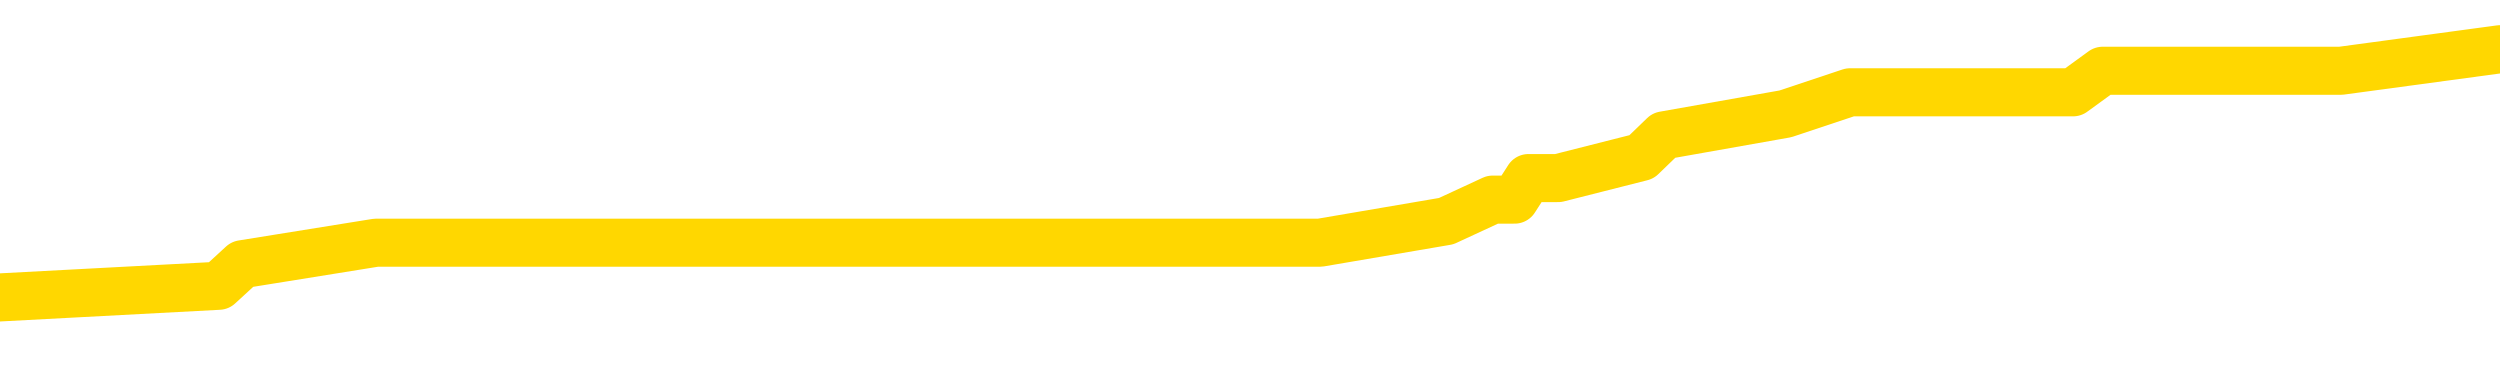 <svg xmlns="http://www.w3.org/2000/svg" version="1.1" viewBox="0 0 6500 1000">
	<path fill="none" stroke="gold" stroke-width="125" stroke-linecap="round" stroke-linejoin="round" d="M0 148423  L-928715 148423 L-928531 148367 L-928040 148256 L-927747 148200 L-927436 148088 L-927201 148032 L-927148 147920 L-927088 147808 L-926935 147752 L-926895 147641 L-926762 147585 L-926470 147529 L-925929 147529 L-925319 147473 L-925271 147473 L-924631 147417 L-924597 147417 L-924072 147417 L-923939 147361 L-923549 147249 L-923221 147138 L-923104 147026 L-922892 146914 L-922175 146914 L-921606 146858 L-921498 146858 L-921324 146802 L-921102 146690 L-920701 146634 L-920675 146523 L-919747 146411 L-919660 146299 L-919578 146187 L-919507 146076 L-919210 146020 L-919058 145908 L-917168 145964 L-917067 145964 L-916805 145964 L-916511 146020 L-916370 145908 L-916121 145908 L-916085 145852 L-915927 145796 L-915464 145684 L-915211 145628 L-914998 145517 L-914747 145461 L-914398 145405 L-913471 145293 L-913377 145181 L-912966 145125 L-911795 145013 L-910606 144958 L-910514 144846 L-910487 144734 L-910221 144622 L-909922 144510 L-909793 144399 L-909755 144287 L-908941 144287 L-908557 144343 L-907496 144399 L-907435 144399 L-907170 145517 L-906699 146579 L-906506 147641 L-906243 148703 L-905906 148647 L-905770 148591 L-905315 148535 L-904571 148479 L-904554 148423 L-904389 148311 L-904321 148311 L-903804 148256 L-902776 148256 L-902580 148200 L-902091 148144 L-901729 148088 L-901320 148088 L-900935 148144 L-899231 148144 L-899133 148144 L-899061 148144 L-899000 148144 L-898816 148088 L-898479 148088 L-897839 148032 L-897762 147976 L-897700 147976 L-897514 147920 L-897434 147920 L-897257 147864 L-897238 147808 L-897008 147808 L-896620 147752 L-895731 147752 L-895692 147697 L-895604 147641 L-895577 147529 L-894568 147473 L-894419 147361 L-894394 147305 L-894262 147249 L-894222 147193 L-892963 147138 L-892906 147138 L-892366 147082 L-892313 147082 L-892267 147082 L-891872 147026 L-891732 146970 L-891532 146914 L-891386 146914 L-891221 146914 L-890944 146970 L-890586 146970 L-890033 146914 L-889388 146858 L-889129 146746 L-888976 146690 L-888575 146634 L-888535 146579 L-888414 146523 L-888352 146579 L-888338 146579 L-888244 146579 L-887951 146523 L-887800 146299 L-887469 146187 L-887392 146076 L-887316 146020 L-887089 145852 L-887023 145740 L-886795 145628 L-886743 145517 L-886578 145461 L-885572 145405 L-885389 145349 L-884838 145293 L-884445 145181 L-884047 145125 L-883197 145013 L-883119 144958 L-882540 144902 L-882099 144902 L-881858 144846 L-881700 144846 L-881300 144734 L-881279 144734 L-880834 144678 L-880429 144622 L-880293 144510 L-880118 144399 L-879981 144287 L-879731 144175 L-878731 144119 L-878649 144063 L-878513 144007 L-878475 143951 L-877585 143896 L-877369 143840 L-876926 143784 L-876809 143728 L-876752 143672 L-876076 143672 L-875975 143616 L-875946 143616 L-874605 143560 L-874199 143504 L-874159 143448 L-873231 143392 L-873133 143337 L-873000 143281 L-872596 143225 L-872570 143169 L-872477 143113 L-872260 143057 L-871849 142945 L-870696 142833 L-870404 142722 L-870375 142610 L-869767 142554 L-869517 142442 L-869497 142386 L-868568 142330 L-868517 142219 L-868394 142163 L-868377 142051 L-868221 141995 L-868046 141883 L-867909 141827 L-867853 141771 L-867745 141716 L-867659 141660 L-867426 141604 L-867351 141548 L-867043 141492 L-866925 141436 L-866755 141380 L-866664 141324 L-866561 141324 L-866538 141268 L-866461 141268 L-866363 141157 L-865996 141101 L-865892 141045 L-865388 140989 L-864936 140933 L-864898 140877 L-864874 140821 L-864833 140765 L-864705 140709 L-864604 140653 L-864162 140598 L-863880 140542 L-863287 140486 L-863157 140430 L-862883 140318 L-862730 140262 L-862577 140206 L-862492 140095 L-862414 140039 L-862228 139983 L-862177 139983 L-862150 139927 L-862070 139871 L-862047 139815 L-861764 139703 L-861160 139591 L-860165 139536 L-859867 139480 L-859133 139424 L-858888 139368 L-858798 139312 L-858221 139256 L-857523 139200 L-856770 139144 L-856452 139088 L-856069 138977 L-855992 138921 L-855357 138865 L-855172 138809 L-855084 138809 L-854955 138809 L-854642 138753 L-854593 138697 L-854450 138641 L-854429 138585 L-853461 138529 L-852916 138474 L-852437 138474 L-852376 138474 L-852053 138474 L-852031 138418 L-851969 138418 L-851759 138362 L-851682 138306 L-851627 138250 L-851605 138194 L-851566 138138 L-851550 138082 L-850793 138026 L-850776 137970 L-849977 137915 L-849824 137859 L-848919 137803 L-848413 137747 L-848183 137635 L-848142 137635 L-848027 137579 L-847851 137523 L-847096 137579 L-846961 137523 L-846797 137467 L-846479 137411 L-846303 137300 L-845281 137188 L-845258 137076 L-845006 137020 L-844793 136908 L-844159 136852 L-843922 136741 L-843889 136629 L-843711 136517 L-843631 136405 L-843541 136349 L-843476 136238 L-843036 136126 L-843013 136070 L-842472 136014 L-842216 135958 L-841721 135902 L-840844 135846 L-840807 135790 L-840754 135735 L-840713 135679 L-840596 135623 L-840320 135567 L-840113 135455 L-839915 135343 L-839892 135231 L-839842 135120 L-839803 135064 L-839725 135008 L-839127 134896 L-839067 134840 L-838964 134784 L-838810 134728 L-838177 134673 L-837497 134617 L-837194 134505 L-836847 134449 L-836650 134393 L-836602 134281 L-836281 134225 L-835654 134169 L-835507 134114 L-835471 134058 L-835413 134002 L-835336 133890 L-835095 133890 L-835006 133834 L-834912 133778 L-834619 133722 L-834484 133666 L-834424 133610 L-834387 133499 L-834115 133499 L-833109 133443 L-832933 133387 L-832883 133387 L-832590 133331 L-832398 133219 L-832064 133163 L-831558 133107 L-830996 132996 L-830981 132884 L-830964 132828 L-830864 132716 L-830749 132604 L-830710 132493 L-830673 132437 L-830607 132437 L-830579 132381 L-830440 132437 L-830147 132437 L-830097 132437 L-829992 132437 L-829727 132381 L-829262 132325 L-829118 132325 L-829063 132213 L-829006 132157 L-828815 132101 L-828450 132045 L-828235 132045 L-828041 132045 L-827983 132045 L-827924 131934 L-827770 131878 L-827501 131822 L-827071 132101 L-827055 132101 L-826978 132045 L-826914 131989 L-826784 131598 L-826761 131542 L-826477 131486 L-826429 131430 L-826375 131375 L-825912 131319 L-825873 131319 L-825833 131263 L-825642 131207 L-825162 131151 L-824675 131095 L-824659 131039 L-824620 130983 L-824364 130927 L-824287 130816 L-824057 130760 L-824041 130648 L-823746 130536 L-823304 130480 L-822857 130424 L-822353 130368 L-822199 130313 L-821912 130257 L-821872 130145 L-821541 130089 L-821319 130033 L-820802 129921 L-820726 129865 L-820478 129754 L-820284 129642 L-820224 129586 L-819448 129530 L-819374 129530 L-819143 129474 L-819126 129474 L-819065 129418 L-818869 129362 L-818405 129362 L-818381 129306 L-818252 129306 L-816951 129306 L-816934 129306 L-816857 129250 L-816764 129250 L-816546 129250 L-816394 129195 L-816216 129250 L-816162 129306 L-815875 129362 L-815835 129362 L-815466 129362 L-815025 129362 L-814842 129362 L-814521 129306 L-814226 129306 L-813780 129195 L-813708 129139 L-813246 129027 L-812808 128971 L-812626 128915 L-811172 128803 L-811040 128747 L-810583 128636 L-810357 128580 L-809970 128468 L-809454 128356 L-808500 128244 L-807706 128133 L-807031 128077 L-806606 127965 L-806294 127909 L-806065 127741 L-805381 127574 L-805368 127406 L-805158 127182 L-805136 127126 L-804962 127015 L-804012 126959 L-803744 126847 L-802929 126791 L-802618 126679 L-802580 126623 L-802523 126512 L-801906 126456 L-801268 126344 L-799642 126288 L-798969 126232 L-798326 126232 L-798249 126232 L-798193 126232 L-798157 126232 L-798128 126176 L-798017 126064 L-797999 126008 L-797976 125953 L-797823 125897 L-797769 125785 L-797691 125729 L-797572 125673 L-797474 125617 L-797357 125561 L-797087 125449 L-796818 125394 L-796800 125282 L-796600 125226 L-796453 125114 L-796227 125058 L-796093 125002 L-795784 124946 L-795724 124891 L-795371 124779 L-795022 124723 L-794921 124667 L-794857 124555 L-794797 124499 L-794413 124387 L-794032 124332 L-793927 124276 L-793667 124220 L-793396 124108 L-793237 124052 L-793204 123996 L-793142 123940 L-793001 123884 L-792817 123828 L-792773 123773 L-792485 123773 L-792468 123717 L-792235 123717 L-792174 123661 L-792136 123661 L-791556 123605 L-791422 123549 L-791399 123325 L-791381 122934 L-791363 122487 L-791347 122040 L-791323 121593 L-791307 121257 L-791286 120866 L-791269 120475 L-791246 120251 L-791229 120027 L-791207 119860 L-791191 119748 L-791142 119580 L-791069 119413 L-791035 119133 L-791011 118910 L-790975 118686 L-790934 118462 L-790897 118351 L-790881 118127 L-790857 117959 L-790820 117847 L-790803 117680 L-790780 117568 L-790762 117456 L-790744 117344 L-790728 117233 L-790698 117065 L-790672 116897 L-790627 116841 L-790611 116730 L-790569 116674 L-790521 116562 L-790450 116450 L-790435 116338 L-790419 116226 L-790356 116171 L-790317 116115 L-790278 116059 L-790112 116003 L-790047 115947 L-790031 115891 L-789987 115779 L-789928 115723 L-789716 115667 L-789682 115612 L-789640 115556 L-789562 115500 L-789024 115444 L-788946 115388 L-788842 115276 L-788753 115220 L-788577 115164 L-788226 115108 L-788071 115053 L-787633 114997 L-787476 114941 L-787346 114885 L-786642 114773 L-786441 114717 L-785481 114605 L-784998 114550 L-784899 114550 L-784807 114494 L-784562 114438 L-784489 114382 L-784046 114270 L-783950 114214 L-783935 114158 L-783919 114102 L-783894 114046 L-783428 113991 L-783211 113935 L-783071 113879 L-782777 113823 L-782689 113767 L-782648 113711 L-782618 113655 L-782445 113599 L-782386 113543 L-782310 113487 L-782230 113432 L-782160 113432 L-781851 113376 L-781765 113320 L-781552 113264 L-781517 113208 L-780833 113152 L-780734 113096 L-780529 113040 L-780483 112984 L-780204 112929 L-780142 112873 L-780125 112761 L-780047 112705 L-779739 112593 L-779715 112537 L-779661 112425 L-779638 112370 L-779516 112314 L-779380 112202 L-779136 112146 L-779010 112146 L-778363 112090 L-778347 112090 L-778322 112090 L-778142 111978 L-778066 111922 L-777974 111866 L-777547 111811 L-777130 111755 L-776737 111643 L-776659 111587 L-776640 111531 L-776277 111475 L-776040 111419 L-775812 111363 L-775499 111307 L-775421 111252 L-775340 111140 L-775162 111028 L-775147 110972 L-774881 110860 L-774801 110804 L-774571 110749 L-774345 110693 L-774029 110693 L-773854 110637 L-773493 110637 L-773101 110581 L-773032 110469 L-772968 110413 L-772828 110301 L-772776 110245 L-772674 110134 L-772172 110078 L-771975 110022 L-771728 109966 L-771543 109910 L-771243 109854 L-771167 109798 L-771001 109686 L-770117 109631 L-770088 109519 L-769965 109407 L-769386 109351 L-769309 109295 L-768595 109295 L-768283 109295 L-768070 109295 L-768053 109295 L-767667 109295 L-767142 109183 L-766696 109128 L-766366 109072 L-766213 109016 L-765887 109016 L-765709 108960 L-765628 108960 L-765421 108848 L-765246 108792 L-764317 108736 L-763427 108680 L-763388 108624 L-763160 108624 L-762781 108569 L-761994 108513 L-761759 108457 L-761683 108401 L-761326 108345 L-760754 108233 L-760487 108177 L-760101 108121 L-759997 108121 L-759827 108121 L-759209 108121 L-758997 108121 L-758690 108121 L-758637 108065 L-758509 108010 L-758456 107954 L-758337 107898 L-758000 107786 L-757041 107730 L-756910 107618 L-756708 107562 L-756077 107506 L-755766 107451 L-755352 107395 L-755324 107339 L-755179 107283 L-754759 107227 L-753426 107227 L-753379 107171 L-753251 107059 L-753234 107003 L-752656 106892 L-752450 106836 L-752421 106780 L-752380 106724 L-752322 106668 L-752285 106612 L-752207 106556 L-752064 106500 L-751609 106444 L-751491 106389 L-751206 106333 L-750833 106277 L-750737 106221 L-750410 106165 L-750056 106109 L-749886 106053 L-749838 105997 L-749729 105941 L-749640 105885 L-749613 105830 L-749536 105718 L-749233 105662 L-749199 105550 L-749127 105494 L-748759 105438 L-748424 105382 L-748343 105382 L-748123 105326 L-747952 105271 L-747924 105215 L-747427 105159 L-746878 105047 L-745997 104991 L-745899 104879 L-745822 104823 L-745547 104768 L-745300 104656 L-745226 104600 L-745165 104488 L-745046 104432 L-745003 104376 L-744893 104320 L-744816 104209 L-744116 104153 L-743870 104097 L-743831 104041 L-743674 103985 L-743075 103985 L-742848 103985 L-742756 103985 L-742281 103985 L-741683 103873 L-741164 103817 L-741143 103761 L-740997 103705 L-740677 103705 L-740136 103705 L-739903 103705 L-739733 103705 L-739247 103650 L-739019 103594 L-738934 103538 L-738588 103482 L-738262 103482 L-737739 103426 L-737411 103370 L-736811 103314 L-736613 103202 L-736561 103147 L-736521 103091 L-736240 103035 L-735555 102923 L-735245 102867 L-735220 102755 L-735029 102699 L-734806 102643 L-734720 102588 L-734057 102476 L-734032 102420 L-733810 102308 L-733480 102252 L-733128 102140 L-732924 102084 L-732691 101973 L-732433 101917 L-732244 101805 L-732197 101749 L-731969 101693 L-731935 101637 L-731778 101581 L-731564 101525 L-731391 101470 L-731300 101414 L-731022 101358 L-730778 101302 L-730463 101246 L-730037 101246 L-730000 101246 L-729516 101246 L-729283 101246 L-729071 101190 L-728845 101134 L-728295 101134 L-728048 101078 L-727214 101078 L-727158 101022 L-727136 100967 L-726978 100911 L-726517 100855 L-726476 100799 L-726136 100687 L-726003 100631 L-725780 100575 L-725208 100519 L-724736 100463 L-724542 100408 L-724349 100352 L-724159 100296 L-724057 100240 L-723689 100184 L-723643 100128 L-723561 100072 L-722268 100016 L-722220 99960 L-721951 99960 L-721806 99960 L-721255 99960 L-721139 99904 L-721057 99849 L-720697 99793 L-720474 99737 L-720193 99681 L-719863 99569 L-719356 99513 L-719243 99457 L-719164 99401 L-719000 99346 L-718705 99346 L-718237 99346 L-718040 99401 L-717990 99401 L-717340 99346 L-717218 99290 L-716764 99290 L-716728 99234 L-716260 99178 L-716149 99122 L-716133 99066 L-715917 99066 L-715736 99010 L-715204 99010 L-714175 99010 L-713975 98954 L-713517 98898 L-712569 98787 L-712470 98731 L-712116 98619 L-712055 98563 L-712041 98507 L-712006 98451 L-711636 98395 L-711516 98339 L-711274 98283 L-711110 98228 L-710923 98172 L-710802 98116 L-709732 98004 L-708873 97948 L-708661 97836 L-708564 97780 L-708390 97669 L-708057 97613 L-707985 97557 L-707927 97501 L-707752 97501 L-707363 97445 L-707128 97389 L-707016 97333 L-706899 97277 L-705918 97221 L-705893 97166 L-705299 97054 L-705266 97054 L-705118 96998 L-704833 96942 L-703921 96942 L-702975 96942 L-702822 96886 L-702720 96886 L-702588 96830 L-702445 96774 L-702419 96718 L-702304 96662 L-702086 96607 L-701405 96551 L-701275 96495 L-700972 96439 L-700732 96327 L-700399 96271 L-699761 96215 L-699418 96103 L-699357 96048 L-699201 96048 L-698279 96048 L-697809 96048 L-697765 96048 L-697752 95992 L-697711 95936 L-697689 95880 L-697662 95824 L-697518 95768 L-697096 95712 L-696760 95712 L-696569 95656 L-696141 95656 L-695953 95600 L-695564 95489 L-695030 95433 L-694657 95377 L-694636 95377 L-694386 95321 L-694267 95265 L-694191 95209 L-694056 95153 L-694016 95097 L-693937 95041 L-693542 94986 L-693046 94930 L-692934 94818 L-692761 94762 L-692453 94706 L-692006 94650 L-691683 94594 L-691540 94482 L-691113 94371 L-690960 94259 L-690904 94147 L-690091 94091 L-690071 94035 L-689699 93979 L-689642 93979 L-688513 93923 L-688445 93923 L-687887 93868 L-687692 93812 L-687556 93756 L-687323 93700 L-686976 93644 L-686941 93532 L-686906 93476 L-686837 93365 L-686488 93309 L-686316 93253 L-685831 93197 L-685815 93141 L-685490 93085 L-685333 93029 L-684192 92917 L-684167 92861 L-683975 92750 L-683782 92694 L-683531 92638 L-683514 92582 L-682494 92526 L-682196 92470 L-682121 92414 L-681985 92302 L-681809 92247 L-681232 92135 L-681017 92079 L-680953 92023 L-680822 91967 L-680785 91855 L-680262 91799 L-680124 113823 L-680110 113823 L-680087 113823 L-680067 113823 L-679839 91743 L-679064 91743 L-679022 91743 L-678654 91743 L-678576 91688 L-678524 91632 L-677851 91576 L-677108 91520 L-676684 91520 L-676236 91464 L-675174 91408 L-674863 91296 L-674453 91296 L-674380 91240 L-673856 91240 L-673762 91240 L-673744 91240 L-673299 91185 L-673114 91073 L-672333 90961 L-671661 90905 L-671249 90737 L-671017 90626 L-670876 90570 L-670795 90458 L-670775 90402 L-670699 90402 L-670570 90346 L-670253 90402 L-670029 90402 L-669704 90346 L-669642 90346 L-669272 90346 L-669239 90346 L-669030 90346 L-668363 90346 L-668285 90346 L-668127 90234 L-668017 90234 L-667690 90178 L-667535 90122 L-667194 90122 L-667137 90011 L-666799 89899 L-666596 89843 L-666543 89731 L-665166 89675 L-665036 89619 L-664603 89564 L-664283 89508 L-663455 89396 L-663331 89340 L-662601 89228 L-662445 89116 L-662404 89060 L-662350 89005 L-662327 88949 L-662213 88893 L-661917 88837 L-661627 88781 L-661572 88725 L-661452 88669 L-661422 88613 L-661322 88557 L-660878 88557 L-660726 88501 L-659891 88501 L-659349 88446 L-659014 88446 L-658999 88390 L-658923 88334 L-658807 88278 L-658612 88222 L-658348 88166 L-657513 88110 L-657417 88054 L-656896 87998 L-656854 87942 L-656755 87887 L-655926 87887 L-655791 87831 L-655453 87831 L-654898 87775 L-654519 87719 L-654356 87663 L-654046 87607 L-653233 87551 L-652927 87495 L-652659 87495 L-652337 87495 L-652016 87551 L-651741 87551 L-650912 87439 L-650817 87384 L-650725 87216 L-650620 87048 L-650233 86880 L-649753 86769 L-649737 86713 L-649618 86657 L-649250 86545 L-649155 86489 L-648322 86377 L-648245 86321 L-647945 86266 L-647854 86210 L-647447 86098 L-647337 85986 L-646638 85930 L-646165 85874 L-646104 85818 L-645886 85707 L-645612 85651 L-645499 85595 L-644472 85539 L-644085 85483 L-644065 85427 L-643732 85371 L-643487 85315 L-643054 85259 L-642944 85204 L-642826 85148 L-642375 85036 L-641784 84980 L-641448 84924 L-639555 84868 L-639441 84756 L-639229 84700 L-637911 84645 L-637805 72068 L-637739 59659 L-637702 48200 L-637641 48200 L-637141 60665 L-636466 72962 L-636444 84309 L-636174 84197 L-635206 84197 L-634516 84141 L-634354 84086 L-633814 84030 L-633724 83974 L-632705 83918 L-631757 83806 L-631391 83862 L-631288 83918 L-630700 83918 L-630641 83918 L-630540 83862 L-630100 83750 L-629992 83694 L-629551 83638 L-628551 83471 L-628295 83303 L-628192 83135 L-628062 83024 L-627695 82912 L-627114 82800 L-627083 82744 L-626768 82688 L-624785 82632 L-624669 82576 L-624601 82576 L-624243 82520 L-622624 82465 L-622446 82465 L-622302 82465 L-621480 82520 L-621427 82576 L-621372 82576 L-620938 82576 L-619958 82632 L-619884 82632 L-618799 82576 L-618586 82576 L-617870 82465 L-617482 82409 L-617263 82297 L-616943 82185 L-616450 82073 L-616322 82017 L-616093 81906 L-615861 81794 L-615801 81738 L-615512 81682 L-615240 81570 L-614210 81514 L-612545 81458 L-612126 81403 L-611989 81347 L-611832 81347 L-611527 81291 L-611299 81179 L-611141 81123 L-610981 81011 L-610812 80899 L-610765 80844 L-610711 80788 L-610690 80788 L-610304 80732 L-610054 80732 L-609783 80732 L-609623 80732 L-609533 80732 L-607874 80732 L-607709 80788 L-607329 80732 L-606869 80732 L-606259 80620 L-605166 80564 L-604735 80508 L-604704 80452 L-604641 80396 L-604624 80340 L-602920 80285 L-602878 80229 L-602412 80173 L-602225 80117 L-602193 80005 L-601598 79949 L-601548 79893 L-601225 79837 L-601174 79782 L-600964 79726 L-600946 79670 L-600680 79558 L-600627 79502 L-600158 79446 L-599647 79334 L-599569 79334 L-599275 79278 L-599258 79223 L-599220 79167 L-599149 79111 L-598991 79055 L-598045 79055 L-597989 79055 L-597468 79055 L-597276 78999 L-597175 78999 L-596949 78943 L-596439 78943 L-596051 80452 L-595981 80452 L-595633 80396 L-595276 80340 L-594147 78719 L-594096 78608 L-593870 78552 L-593836 78496 L-593711 78384 L-593612 78384 L-593347 78384 L-592607 78440 L-592029 78440 L-591735 78440 L-591029 78440 L-590850 78384 L-590827 78384 L-590191 78328 L-589880 78272 L-589483 78272 L-589454 78216 L-589433 78160 L-589279 78105 L-588594 78105 L-588578 78105 L-588238 78105 L-587965 78049 L-587928 77993 L-587872 77881 L-587850 77825 L-587778 77769 L-587446 77713 L-587340 77657 L-587311 77546 L-587113 77490 L-586960 77434 L-586092 77378 L-585529 77266 L-585514 77266 L-585412 77210 L-585310 77266 L-585164 77266 L-585085 77266 L-585047 77210 L-584992 77154 L-584919 77098 L-584774 77043 L-584292 77043 L-583888 76987 L-583021 77043 L-583001 77043 L-582744 77043 L-582667 77043 L-582638 76987 L-582627 76875 L-582610 76819 L-582317 76763 L-582278 76707 L-582206 76651 L-582132 76595 L-581927 76539 L-581767 76372 L-581466 76204 L-581389 75980 L-581371 75813 L-581155 75701 L-580924 75701 L-580814 75757 L-580444 75813 L-580286 75813 L-580054 75813 L-579886 75813 L-579741 75757 L-579609 75701 L-578333 75589 L-577930 75477 L-577869 75422 L-577752 75310 L-577327 75254 L-577311 75142 L-577250 75086 L-576976 74974 L-576864 74918 L-576581 74807 L-576304 74751 L-575879 74639 L-575857 74583 L-575779 74527 L-575653 74471 L-575067 74415 L-574675 74359 L-574340 74304 L-573750 74248 L-573648 74248 L-573478 74192 L-573342 74192 L-572514 74136 L-571329 74080 L-571293 74024 L-571237 74024 L-571017 73968 L-570811 73968 L-570657 73968 L-570400 73912 L-570324 73856 L-569781 73801 L-569745 73745 L-569496 73689 L-569108 73633 L-568283 73577 L-567924 73521 L-567614 73521 L-567356 73465 L-567132 73409 L-566726 73353 L-566610 73297 L-566426 73242 L-566373 73242 L-566185 73186 L-566014 73130 L-565985 73074 L-565705 73018 L-565394 72962 L-565256 72906 L-564946 72850 L-564752 72850 L-564737 72794 L-564018 72794 L-563884 72683 L-563586 72627 L-563496 72571 L-562895 72571 L-562857 72515 L-562779 72459 L-562158 72403 L-562007 72291 L-561966 72235 L-561655 72179 L-561464 72124 L-561271 72012 L-561215 71900 L-560906 71844 L-560854 71788 L-560800 71844 L-560774 71844 L-560649 71844 L-559838 71788 L-559762 71732 L-559221 71676 L-558953 71621 L-558293 71565 L-557385 71509 L-557144 71453 L-556612 71397 L-556395 71341 L-555287 71397 L-555237 71397 L-554461 71397 L-553914 71341 L-553803 71285 L-553650 71173 L-553594 71117 L-553429 71062 L-553052 71006 L-552604 70950 L-552550 70894 L-552395 70838 L-551715 70782 L-551495 70726 L-550977 70670 L-550128 70558 L-550112 70503 L-548321 70447 L-547767 70391 L-547650 70335 L-546644 70279 L-546607 70223 L-546375 70223 L-546282 70223 L-546242 70223 L-545910 70167 L-545558 70111 L-545293 70000 L-545006 69944 L-544696 69832 L-544441 69720 L-544348 69664 L-543858 69608 L-543650 69552 L-543085 69496 L-542970 69552 L-542619 69496 L-542568 69496 L-542527 69496 L-541924 69385 L-541190 69273 L-540609 69161 L-540374 69049 L-539833 68882 L-539681 68770 L-539179 68714 L-538970 68602 L-538946 68602 L-538888 68546 L-537925 68546 L-537747 68490 L-537306 68434 L-537281 68323 L-537126 68267 L-537044 68267 L-536894 68323 L-536247 68323 L-536198 68267 L-535078 68211 L-534094 68155 L-534032 68099 L-533311 68043 L-532447 67987 L-532068 67931 L-531849 67931 L-531089 67875 L-531037 67820 L-530728 67708 L-529877 67708 L-529684 67652 L-529507 67596 L-529283 67596 L-529156 67540 L-528964 67540 L-528731 67484 L-528562 67540 L-528275 67484 L-527996 67484 L-527913 67428 L-527742 67372 L-527726 67261 L-527572 67205 L-527533 67149 L-526757 67093 L-526681 67093 L-526448 66981 L-526021 66925 L-525676 66869 L-525093 66813 L-524824 66813 L-524565 66813 L-524436 66702 L-524419 66646 L-524306 66590 L-524282 66534 L-524048 66478 L-524012 66422 L-522696 66422 L-522640 66366 L-521961 66254 L-521389 66254 L-521263 66254 L-521110 66254 L-521033 66254 L-520721 66143 L-520448 66087 L-520359 65975 L-520257 65975 L-519329 65919 L-519253 65919 L-518889 65919 L-518864 65863 L-518828 65807 L-518052 65695 L-517961 65640 L-517821 65584 L-517419 65528 L-517157 65528 L-516914 65584 L-516700 65528 L-516619 65528 L-516543 65528 L-516466 65528 L-516280 65584 L-516213 65584 L-515963 65584 L-515908 65528 L-515771 65472 L-515691 65360 L-515578 65304 L-515355 65248 L-515190 65192 L-515149 65136 L-514980 65081 L-514609 65025 L-514594 64969 L-514478 64913 L-513757 64857 L-513721 64801 L-513588 64801 L-513241 64745 L-512829 64745 L-512793 64745 L-512715 64689 L-512676 64633 L-512312 64577 L-512108 64522 L-512093 64466 L-511747 64410 L-511399 64410 L-511073 64410 L-510971 64354 L-510818 64354 L-510624 64298 L-510392 64298 L-510300 64298 L-510144 64298 L-510067 64298 L-510026 64242 L-509913 64186 L-509889 64130 L-509639 64130 L-509500 64019 L-508922 63851 L-508094 63739 L-507606 63627 L-507485 63571 L-507446 63515 L-507434 63460 L-507281 63348 L-507180 63236 L-506947 63180 L-506557 63068 L-506253 63012 L-506237 62956 L-506066 62901 L-505828 62789 L-505232 62789 L-504628 62733 L-504588 62733 L-504548 62733 L-504395 62677 L-504341 62621 L-504279 62565 L-504211 62509 L-504156 62397 L-504131 62342 L-504084 62286 L-503990 62174 L-503852 62118 L-503699 62062 L-503567 62006 L-503526 62006 L-503490 61950 L-503428 61894 L-503155 61783 L-502841 61727 L-502800 61615 L-502715 61559 L-502537 61503 L-502300 61447 L-501942 61391 L-501913 61335 L-501343 61280 L-501220 61224 L-500984 61168 L-500962 61168 L-500680 61112 L-500395 61112 L-500139 61112 L-499568 61056 L-499271 61000 L-499195 60944 L-498496 60888 L-498418 60832 L-498383 60776 L-498357 60721 L-498305 60609 L-498111 60553 L-497971 60441 L-497935 60385 L-497895 60329 L-497300 60273 L-497067 60217 L-496784 60609 L-496729 60944 L-496655 61335 L-496577 61671 L-496341 61559 L-496097 61503 L-495962 61447 L-495855 61391 L-495776 61335 L-495388 61224 L-495261 61168 L-495109 61112 L-495071 61056 L-494925 61000 L-494704 60944 L-494530 60888 L-494461 60832 L-493639 60721 L-493623 60721 L-493329 60665 L-492541 60609 L-492231 60609 L-492085 60553 L-491857 60497 L-491656 60385 L-490719 60329 L-490682 60273 L-490660 60217 L-490619 60106 L-490350 60050 L-489754 59994 L-489690 59938 L-489654 59882 L-489638 59826 L-488942 59826 L-488741 59826 L-488709 59826 L-488376 59826 L-488268 59770 L-487643 59659 L-487139 59603 L-487102 59491 L-486660 59491 L-486564 59435 L-486405 59435 L-486091 59435 L-486079 59435 L-485639 59491 L-485157 59547 L-485028 59547 L-484708 59547 L-484640 59491 L-484335 59491 L-484160 59435 L-483966 59379 L-483723 59267 L-483526 59155 L-483500 59044 L-482922 58988 L-482852 58932 L-482442 58876 L-482388 58820 L-482342 58764 L-481978 58708 L-481831 58652 L-481626 58596 L-481530 58596 L-481375 58541 L-481313 58485 L-481166 58373 L-481065 58317 L-480508 58317 L-480486 58429 L-480314 58485 L-479772 58541 L-479711 58541 L-479657 58429 L-479629 58317 L-479557 58261 L-479541 58149 L-479477 58093 L-479441 57982 L-479286 57926 L-478961 57870 L-478395 57814 L-478380 57758 L-478318 57646 L-478217 57534 L-478170 57534 L-477928 57479 L-477505 57479 L-477351 57479 L-475609 57367 L-475067 57311 L-474124 57255 L-473715 57199 L-473174 57087 L-472977 57031 L-472809 56975 L-472513 56920 L-472398 56864 L-472383 56864 L-472228 56808 L-472088 56752 L-472012 56640 L-471880 56640 L-471532 56640 L-471161 56696 L-470563 56696 L-470388 56696 L-470231 56640 L-469962 56584 L-469811 56584 L-469520 56752 L-469496 56864 L-469413 56975 L-469186 57087 L-468486 57031 L-468359 56975 L-467928 56920 L-467834 56864 L-466629 56864 L-466580 56808 L-466287 56808 L-465883 56752 L-465607 56640 L-465588 56584 L-465470 56528 L-465394 56472 L-465212 56416 L-464732 56361 L-464281 56249 L-463871 56193 L-463841 56137 L-463422 56081 L-463308 56081 L-463190 56081 L-463175 56081 L-462980 56025 L-462959 55913 L-462727 55858 L-462283 55802 L-461964 55690 L-461499 55690 L-461334 55634 L-461179 55578 L-461023 55578 L-460570 55578 L-460251 55578 L-460196 55634 L-459825 55634 L-459787 55690 L-459461 55690 L-459344 55634 L-459245 55578 L-458919 55466 L-458532 55410 L-458271 55354 L-457913 55243 L-457656 55187 L-455486 55131 L-455437 55075 L-455414 55019 L-455003 55019 L-454941 55019 L-454871 55075 L-454640 55075 L-454330 55019 L-454026 54907 L-453982 54851 L-453674 54795 L-453541 54740 L-453324 54684 L-452612 54628 L-452457 54628 L-452319 54572 L-452170 54572 L-452149 54572 L-451955 54516 L-451929 54460 L-451838 54404 L-451816 54348 L-451800 54292 L-451700 54237 L-450771 54181 L-450313 54181 L-449221 54069 L-448799 54069 L-448395 54013 L-448356 53957 L-448103 53901 L-447328 53789 L-447312 53733 L-447288 53678 L-447094 53622 L-446358 53566 L-446089 53510 L-446048 53454 L-445649 53342 L-445625 53286 L-444835 53230 L-444155 53174 L-442784 53119 L-442514 53063 L-442466 53007 L-441928 52895 L-441895 52839 L-441793 52727 L-441470 52671 L-441390 52615 L-441121 52615 L-440209 52560 L-440070 52560 L-439821 52448 L-439276 52448 L-438854 52392 L-438660 52336 L-438645 52336 L-438507 52224 L-438413 52168 L-438286 52112 L-438026 52057 L-438001 51945 L-437910 51889 L-437600 51833 L-437539 51777 L-437422 51777 L-437073 51777 L-436262 51777 L-436031 51665 L-435202 51665 L-434970 51553 L-434753 51498 L-434235 51498 L-433596 51442 L-433180 51386 L-432858 51330 L-432377 51274 L-431952 51274 L-431890 51218 L-431542 51218 L-431501 51162 L-431487 51106 L-431388 50994 L-431343 50994 L-430857 50939 L-430056 50939 L-429721 50939 L-428640 50883 L-428160 50827 L-428137 50771 L-427997 50715 L-427442 50659 L-426745 50603 L-426436 50547 L-426214 50491 L-426109 50435 L-426007 50324 L-425336 50268 L-425242 50212 L-425220 50212 L-425142 50156 L-424964 50156 L-424792 50156 L-424611 50100 L-424598 50044 L-424522 49988 L-424358 49932 L-423843 49877 L-423827 49821 L-423686 49821 L-423324 49765 L-423300 49765 L-423169 49709 L-423144 49653 L-422782 49597 L-422257 49485 L-422163 49429 L-421947 49318 L-421854 49262 L-421829 49206 L-421365 49150 L-421288 49150 L-420886 49094 L-420435 49094 L-419184 49038 L-419145 48982 L-418713 48926 L-418681 48870 L-417962 48814 L-417785 48759 L-417650 48703 L-417343 48647 L-417288 48591 L-417263 48479 L-417247 48367 L-417072 48311 L-416883 48256 L-416375 48256 L-416001 47808 L-415663 47305 L-415624 46858 L-414906 46467 L-414812 46411 L-414773 46355 L-414232 46355 L-414209 46299 L-413806 46243 L-413380 46187 L-413109 46187 L-412930 46131 L-412684 46020 L-412660 45964 L-412604 45852 L-411987 45796 L-411484 45740 L-411097 45740 L-410478 45796 L-410262 45796 L-410107 45852 L-408815 45740 L-408716 45684 L-408273 45572 L-407942 45517 L-407641 45405 L-407399 45349 L-406664 45237 L-406085 45181 L-405255 45125 L-405155 45069 L-404597 45013 L-404459 44958 L-402818 44902 L-402757 44902 L-402663 44902 L-401696 44902 L-401519 44846 L-401231 44846 L-401014 44846 L-400936 44790 L-400664 44790 L-400549 44734 L-400396 44678 L-400085 44622 L-400007 44566 L-399916 44566 L-399839 44510 L-399723 44510 L-399543 44455 L-399451 44399 L-399413 44343 L-398910 44343 L-398692 44287 L-398562 44287 L-398407 44231 L-398352 44175 L-398228 44175 L-397843 44119 L-397335 44063 L-397262 44007 L-396782 43951 L-396705 43896 L-396605 43896 L-396371 43840 L-395906 43840 L-395676 43840 L-395660 43840 L-395428 43840 L-395273 43840 L-395212 43840 L-395019 43784 L-394748 43672 L-393996 43616 L-393043 43616 L-393007 43560 L-392782 43560 L-392342 43560 L-392062 43448 L-391713 43392 L-390644 43337 L-389716 43337 L-389586 43337 L-389539 43337 L-389470 43281 L-389315 43281 L-389237 43169 L-389064 43057 L-388629 42945 L-388425 42889 L-388365 42778 L-387782 42722 L-387628 42610 L-387513 42554 L-387472 42498 L-387302 42442 L-387166 42386 L-386955 42275 L-386877 42219 L-386854 42163 L-386645 42051 L-386235 41995 L-386211 41939 L-385988 41883 L-385842 41827 L-385807 41771 L-385794 41716 L-385772 41660 L-385538 41604 L-385353 41548 L-385135 41492 L-385110 41436 L-384421 41380 L-384317 41324 L-384282 41268 L-384261 41212 L-384067 41157 L-384014 41101 L-383897 40989 L-383816 40989 L-383705 40933 L-383390 40877 L-382931 40821 L-382676 40765 L-382441 40653 L-382311 40598 L-381959 40542 L-381900 40486 L-381747 40430 L-381175 40318 L-381088 40262 L-380935 40150 L-380639 40039 L-380269 39927 L-379966 39815 L-379890 39759 L-379485 39703 L-379317 39703 L-379173 39703 L-378633 39703 L-378572 39703 L-378556 39591 L-378390 39536 L-378184 39480 L-378109 39480 L-378016 39424 L-377607 39368 L-377591 39312 L-377567 39312 L-377375 39256 L-377298 39759 L-377127 40262 L-377065 40709 L-377049 41212 L-376535 41157 L-376314 41101 L-375695 40989 L-375441 40933 L-375247 40877 L-375208 40821 L-375134 40821 L-375069 40821 L-374419 40821 L-374380 40877 L-374206 40877 L-374140 40877 L-373466 40877 L-373077 40765 L-372815 40709 L-372578 40653 L-372500 40542 L-372484 40430 L-372282 40374 L-371911 40262 L-371686 40206 L-371050 40150 L-371030 40150 L-370643 40095 L-370549 40095 L-370491 40039 L-370215 39983 L-369906 39983 L-369829 39927 L-368977 39983 L-368635 40262 L-368198 40598 L-367764 40877 L-367269 41157 L-367119 41101 L-366851 41157 L-365613 41212 L-365556 41324 L-363792 41380 L-363602 41324 L-362592 41268 L-362441 41212 L-362065 41324 L-361745 41436 L-361139 41548 L-361070 41660 L-360892 41604 L-360064 41548 L-359925 41492 L-359538 41436 L-359354 41380 L-359310 41324 L-359191 41268 L-358981 41212 L-358533 41101 L-358185 41045 L-358053 40989 L-357644 40933 L-357293 40933 L-357008 40877 L-356815 40821 L-356660 40821 L-356496 40765 L-356428 40709 L-356328 40709 L-356095 40653 L-355978 40653 L-355925 40598 L-355383 40598 L-354919 40542 L-353737 40542 L-353604 40542 L-353579 40542 L-353526 40542 L-352859 40542 L-351824 40430 L-351630 40374 L-351450 40318 L-351299 40318 L-351258 40262 L-351243 40262 L-351182 40206 L-350857 40150 L-349696 40095 L-349502 40039 L-349325 39983 L-348211 39927 L-347351 39871 L-347245 39871 L-346772 39815 L-346579 39815 L-344257 39759 L-344180 39703 L-344058 39591 L-344024 39536 L-343987 39424 L-343892 39256 L-343677 39144 L-343095 39032 L-342709 38977 L-341936 38921 L-341858 38865 L-341161 38865 L-340619 38865 L-340578 38809 L-340448 38809 L-339984 38753 L-339946 38697 L-339811 38641 L-339443 38585 L-339413 38529 L-339263 38529 L-338862 38474 L-337038 38529 L-336232 38474 L-335513 38474 L-335496 38474 L-335183 38362 L-334621 38306 L-334120 38250 L-333601 38194 L-333579 38138 L-331835 38082 L-331666 38026 L-331471 37970 L-330577 37915 L-330058 37803 L-329848 37747 L-329590 37691 L-328880 37635 L-327930 37579 L-327272 37523 L-327233 37411 L-326946 37356 L-326864 37300 L-326768 37300 L-326636 37244 L-326559 37244 L-325824 37244 L-325487 37188 L-325437 37244 L-325182 37244 L-324895 37188 L-324470 37188 L-323889 37132 L-323630 37132 L-323479 37076 L-323232 37076 L-323193 37076 L-322396 37020 L-322358 36964 L-322181 36964 L-321772 36852 L-321543 36852 L-321467 36852 L-321336 36852 L-321220 36797 L-320871 36741 L-320808 36685 L-320656 36629 L-319915 36573 L-319804 36517 L-319633 36461 L-319594 36405 L-319300 36405 L-318898 36405 L-318722 36405 L-318627 36405 L-318318 36349 L-317517 36294 L-317058 36182 L-316538 36126 L-316049 36070 L-315354 36014 L-314308 35958 L-314039 35958 L-313984 35902 L-313824 35902 L-313573 35902 L-313327 35846 L-313248 35790 L-313033 35679 L-312721 35623 L-312258 35511 L-312243 35455 L-311947 35455 L-311934 35399 L-310943 35343 L-310270 35287 L-309935 35176 L-309319 35176 L-309182 35120 L-308543 35064 L-308413 35008 L-307462 34896 L-307363 34784 L-306803 34728 L-306395 34728 L-305966 34728 L-305875 34673 L-305040 34673 L-304677 34673 L-304638 34728 L-304505 34784 L-304328 34784 L-304112 34784 L-304058 34728 L-303901 34617 L-303648 34561 L-302548 34505 L-302471 34449 L-302251 34393 L-302120 34281 L-302084 34225 L-301891 34169 L-301791 34114 L-301307 34058 L-301023 34002 L-300863 33946 L-300768 33834 L-300497 33778 L-300227 33722 L-300211 33499 L-300072 33331 L-299934 33163 L-299607 32940 L-299298 32828 L-299257 32772 L-299182 32660 L-299066 32604 L-298216 32493 L-297889 32437 L-297558 32381 L-297425 32381 L-297209 32381 L-297193 32381 L-296512 32381 L-296419 32269 L-296396 32213 L-296380 32101 L-296341 32045 L-295930 31934 L-295660 31878 L-295620 31822 L-295252 31822 L-295042 31766 L-293959 31766 L-293943 31710 L-293914 31654 L-293894 31654 L-293517 31542 L-293262 31486 L-293014 31375 L-292875 31263 L-292743 31207 L-292411 31151 L-292318 31095 L-292257 31039 L-291699 30983 L-291638 30927 L-291482 30871 L-291288 30816 L-291095 30760 L-291080 30704 L-291041 30648 L-291002 30592 L-290732 30536 L-290608 30480 L-290576 30424 L-290477 30424 L-290321 30424 L-290180 30424 L-289896 30368 L-289570 30368 L-288874 30313 L-288852 30313 L-288342 30313 L-287496 30313 L-287133 30257 L-286978 30201 L-286375 30201 L-286205 30201 L-286144 30201 L-286089 30145 L-285033 30089 L-285015 30089 L-284109 30089 L-284087 30089 L-283921 30033 L-283678 30033 L-283628 29977 L-283573 29865 L-283436 29809 L-283396 29754 L-282468 29698 L-282413 29698 L-282291 29698 L-282219 29698 L-282104 29698 L-281925 29754 L-280943 29698 L-280803 29698 L-280686 29586 L-280391 29474 L-280144 29418 L-280107 29362 L-280052 29418 L-280031 29418 L-279898 29418 L-279819 29418 L-279681 29362 L-279058 29362 L-278892 29306 L-278427 29306 L-278251 29195 L-278235 29139 L-278174 29083 L-278058 29027 L-277575 28971 L-276880 28915 L-276507 28859 L-276337 28803 L-275371 28747 L-275216 28692 L-275039 28692 L-274946 28636 L-274691 28636 L-274520 28636 L-273873 28580 L-273862 28580 L-273282 28524 L-273144 28524 L-273089 28412 L-272353 28356 L-272315 28300 L-272237 28300 L-271595 28244 L-270821 28244 L-270728 28188 L-270680 28188 L-270664 28133 L-270628 28133 L-270612 28021 L-270549 27965 L-270533 27909 L-270513 27909 L-270358 27853 L-270319 27797 L-270303 27741 L-270264 27685 L-270124 27629 L-270048 27574 L-269684 27518 L-269336 27462 L-268562 27406 L-267960 27350 L-267763 27294 L-267533 27294 L-267396 27238 L-266758 27238 L-266468 27182 L-266447 27182 L-265986 27126 L-265753 27126 L-265699 27070 L-265660 27015 L-265157 26959 L-264607 26903 L-263819 26847 L-262696 26847 L-261802 26791 L-261714 26791 L-261414 26735 L-261343 26679 L-261227 26623 L-260050 26567 L-259702 26512 L-259679 26456 L-259160 26400 L-259013 26344 L-258905 26288 L-258696 26232 L-258541 26176 L-258519 26120 L-258325 26064 L-258248 26008 L-258104 25953 L-257303 25897 L-257157 25841 L-256877 25785 L-256700 25729 L-256390 25673 L-255579 25617 L-254650 25617 L-253058 25561 L-252815 25505 L-252174 25449 L-251978 25394 L-251901 25338 L-251383 25282 L-251151 25282 L-251128 25226 L-250996 25226 L-250657 25170 L-250646 25114 L-250430 25058 L-250393 25002 L-249851 24946 L-249322 24835 L-249255 24779 L-248962 24723 L-248414 24611 L-248379 24555 L-248326 24499 L-248227 24387 L-247994 24387 L-247414 24387 L-247316 24443 L-247242 24443 L-246910 24387 L-246160 24332 L-246121 24276 L-245441 24276 L-245287 24276 L-244960 24220 L-244745 24164 L-244513 24164 L-244217 24108 L-243970 24052 L-243619 23996 L-243566 23940 L-242807 23884 L-242113 23773 L-241763 23661 L-241299 23605 L-240666 23549 L-240257 23493 L-240179 23549 L-239753 23549 L-239111 23493 L-238941 23493 L-238199 23437 L-238012 23381 L-237717 23325 L-237145 23269 L-237120 23214 L-236100 23214 L-235613 23158 L-235520 23158 L-235459 23102 L-235171 23046 L-234885 22990 L-234823 22934 L-234644 22934 L-233932 22878 L-233757 22822 L-233558 22766 L-233407 22711 L-233315 22655 L-233253 22599 L-232711 22599 L-232401 22543 L-232309 22431 L-232232 22319 L-231664 22263 L-231573 22263 L-231319 22152 L-230992 22040 L-230955 21872 L-230800 21704 L-230568 21648 L-230246 21593 L-229113 21537 L-228914 21481 L-228388 21425 L-228144 21425 L-227898 21369 L-227818 21313 L-227798 21201 L-227721 21145 L-227666 21034 L-227589 20978 L-227550 20922 L-227371 20810 L-227334 20754 L-227102 20698 L-225865 20642 L-225538 20586 L-225498 20475 L-224717 20419 L-224570 20363 L-223578 20307 L-223371 20307 L-222946 20307 L-222818 20307 L-222414 20363 L-222326 20307 L-221669 20251 L-220962 20195 L-220353 20139 L-220160 20083 L-219927 19972 L-219309 19916 L-219013 19804 L-218573 19748 L-218419 19692 L-218264 19636 L-217508 19524 L-217158 19468 L-216755 19468 L-216717 19413 L-215711 19413 L-215391 19413 L-215144 19357 L-214444 19245 L-214371 19189 L-214058 19133 L-212978 19077 L-212787 19021 L-212553 19021 L-212358 18965 L-211858 18910 L-211104 18910 L-210990 18910 L-210790 18910 L-210749 18854 L-210656 18798 L-210343 18742 L-210255 18686 L-210139 18630 L-209821 18630 L-209752 18574 L-209727 18518 L-209365 18462 L-209327 18406 L-209110 18351 L-208607 18406 L-208005 18462 L-207793 18574 L-207640 18630 L-207602 18630 L-207558 18518 L-207524 18462 L-207391 18406 L-206982 18351 L-206611 18295 L-206557 18239 L-206541 18183 L-206462 18127 L-206053 18071 L-205899 18015 L-205883 17903 L-205844 17847 L-205665 17736 L-205589 17680 L-205358 17624 L-204568 17568 L-204490 17568 L-203755 17456 L-203600 17400 L-203360 17288 L-203298 17177 L-203213 17121 L-203190 17009 L-203072 16897 L-203058 16785 L-202996 16674 L-202959 16618 L-202865 16562 L-202843 16562 L-202726 16506 L-202494 16450 L-202323 16338 L-201504 16338 L-201102 16282 L-200947 16282 L-200442 16282 L-200328 16282 L-199732 16282 L-199357 16226 L-199306 16226 L-199112 16171 L-198415 16171 L-198377 16115 L-198232 16115 L-198007 16059 L-197745 16003 L-197371 15947 L-196946 15891 L-196816 15835 L-196796 15723 L-196303 15723 L-195607 15667 L-195375 15723 L-195221 15723 L-194253 15723 L-194028 15779 L-193750 15779 L-193734 15723 L-193208 15667 L-192679 15612 L-192531 15556 L-192512 15500 L-191970 15444 L-191660 15388 L-191543 15276 L-191351 15164 L-191214 15053 L-190887 14997 L-190771 14941 L-190461 14941 L-190035 14885 L-189979 14885 L-189747 14941 L-189650 14941 L-189517 14941 L-189221 14941 L-189107 14885 L-188742 14829 L-188430 14829 L-187947 14773 L-187776 14717 L-187528 14661 L-187312 14605 L-186786 14550 L-186600 14438 L-186244 14382 L-185609 14326 L-185455 14214 L-184714 14158 L-184294 14102 L-184114 14046 L-184038 14046 L-183907 13991 L-183613 13935 L-183572 13879 L-183342 13879 L-183150 13823 L-182895 13823 L-182468 13767 L-182359 13711 L-181740 13711 L-181559 13711 L-180347 13711 L-179700 13767 L-179550 13767 L-179512 13767 L-179380 13767 L-179279 13711 L-179263 13655 L-179181 13599 L-178970 13543 L-178853 13487 L-178490 13432 L-178119 13376 L-177422 13320 L-177020 13264 L-176915 13208 L-176897 13152 L-175952 13096 L-175757 12984 L-175605 12929 L-175550 12817 L-174793 12817 L-174776 12929 L-174287 12984 L-174157 13096 L-173964 13096 L-173074 13040 L-173034 12984 L-172996 12929 L-172919 12873 L-172880 12873 L-172803 12817 L-172719 12761 L-172455 12705 L-172223 12649 L-172161 12593 L-171680 12537 L-171344 12537 L-171232 12481 L-171039 12425 L-170862 12370 L-170803 12370 L-170767 12314 L-170497 12258 L-169799 12146 L-169746 12034 L-169452 11922 L-169050 11811 L-168486 11755 L-167613 11699 L-167308 11643 L-167270 11587 L-167147 11531 L-166549 11475 L-166419 11419 L-166219 11363 L-166182 11307 L-165568 11252 L-165389 11196 L-165374 11084 L-165156 11028 L-165078 10916 L-164771 10916 L-164639 10860 L-164407 10860 L-164073 10860 L-163981 10804 L-163881 10749 L-163843 10693 L-163300 10693 L-163107 10637 L-162566 10581 L-162140 10525 L-162008 10525 L-161947 10525 L-161715 10525 L-161699 10525 L-161211 10581 L-161130 10581 L-161113 10581 L-159720 10637 L-159584 10637 L-159470 10581 L-158836 10525 L-158696 10469 L-158578 10413 L-158425 10301 L-158388 10245 L-158309 10190 L-158255 10245 L-157263 10245 L-157227 10190 L-157094 10190 L-157033 10078 L-156934 10022 L-156644 9966 L-156630 9910 L-156320 9910 L-156220 9966 L-155755 9910 L-155702 15835 L-155559 21704 L-155431 27629 L-155199 33555 L-154630 33499 L-154541 33443 L-154519 33443 L-154232 33387 L-153549 33331 L-153472 33275 L-153436 33219 L-153419 33163 L-153220 33107 L-152799 32996 L-152528 32996 L-151655 32940 L-151362 32940 L-151252 32940 L-150517 32884 L-150390 32828 L-150031 32772 L-149778 32772 L-148907 32716 L-148738 32716 L-148676 32660 L-148621 32604 L-148273 32548 L-148250 32493 L-148041 32437 L-147901 32381 L-147770 32325 L-147647 32269 L-147524 32213 L-147287 32157 L-146997 32101 L-146338 32045 L-146316 31989 L-146161 31934 L-146043 31878 L-145079 31822 L-145023 31766 L-144791 31710 L-144768 31654 L-144442 31598 L-144327 31598 L-144287 31542 L-143785 31542 L-143486 31486 L-143374 31430 L-142832 31375 L-141773 31319 L-141147 31263 L-140975 31207 L-140728 31151 L-140472 31095 L-140341 31039 L-140319 30983 L-139652 30927 L-138755 30871 L-138709 30816 L-138639 30760 L-138523 30760 L-138303 30704 L-138112 30704 L-138073 30648 L-137880 30592 L-137221 30592 L-136604 30536 L-136565 30871 L-135969 31207 L-135907 31486 L-134785 31766 L-134731 31766 L-134610 31710 L-134344 31654 L-134281 31654 L-134012 31654 L-133935 31598 L-133719 31598 L-133237 31542 L-132967 31486 L-132835 31486 L-132603 31375 L-132578 31207 L-132563 30983 L-132541 30704 L-132525 30424 L-132501 30145 L-132487 29809 L-132464 29474 L-132448 29139 L-132425 28859 L-132410 28580 L-132388 28300 L-132371 28133 L-132343 27965 L-132326 27741 L-132308 27629 L-132271 27462 L-132231 27350 L-132216 27238 L-132191 27070 L-132139 26959 L-132115 26847 L-132038 26735 L-132000 26679 L-131985 26567 L-131922 26456 L-131907 26344 L-131861 26176 L-131790 26064 L-131752 26008 L-131727 25897 L-131675 25785 L-131650 25729 L-131634 25673 L-131573 25617 L-131536 25561 L-131459 25505 L-131443 25449 L-131415 25338 L-131342 25282 L-131303 25226 L-131149 25114 L-131033 25058 L-130979 25002 L-130896 24946 L-130863 24891 L-130839 24835 L-130684 24779 L-130669 24723 L-130568 24667 L-130257 24611 L-130221 24555 L-130006 24499 L-129894 24499 L-129870 24499 L-129640 24555 L-129407 24555 L-129032 24499 L-128905 24443 L-128865 24387 L-128812 24332 L-128711 24276 L-128674 24220 L-128464 24220 L-128399 24164 L-128287 24164 L-128075 24108 L-128038 24052 L-127666 23996 L-127612 23940 L-127534 23884 L-127512 23828 L-127419 23773 L-127219 23717 L-127181 23717 L-127160 23717 L-126930 23717 L-126909 23661 L-126699 23661 L-126605 23605 L-126567 23549 L-126231 23493 L-126118 23437 L-126078 23381 L-126065 23381 L-125925 23325 L-125910 23325 L-125656 23325 L-125073 23269 L-124997 23214 L-124959 23158 L-124914 23102 L-124865 23046 L-124686 22990 L-124671 22934 L-124571 22878 L-124494 22822 L-124433 22766 L-124068 22655 L-123986 22599 L-123968 22543 L-123914 22487 L-122946 22431 L-122814 22375 L-122793 22319 L-122572 22263 L-122504 22207 L-122481 22152 L-122235 22096 L-121979 22040 L-121848 21984 L-121808 21928 L-121787 21816 L-121731 21704 L-121643 21648 L-121582 21537 L-121357 21481 L-121228 21425 L-121128 21369 L-121074 21313 L-120880 21257 L-120802 21201 L-120469 21145 L-120338 21089 L-120161 21034 L-120145 20978 L-120120 20922 L-119850 20922 L-118650 20866 L-118613 20866 L-118497 20810 L-118263 20754 L-118072 20698 L-118033 20698 L-117978 20642 L-117873 20642 L-117359 20586 L-117065 20531 L-116833 20475 L-116558 20419 L-116541 20363 L-116508 20307 L-116468 20251 L-116431 20195 L-116329 20139 L-116252 20083 L-116159 20027 L-116032 19972 L-115928 19916 L-115750 19916 L-115557 19860 L-114728 19860 L-114612 19804 L-114358 19748 L-114317 19692 L-114219 19636 L-114158 19636 L-113916 19580 L-113892 19580 L-113771 19524 L-113700 19468 L-113660 19413 L-113428 19357 L-113252 19301 L-112732 19245 L-112656 19189 L-112639 19133 L-112228 19133 L-111865 19133 L-111749 19077 L-111726 19077 L-111686 19021 L-111610 18965 L-111556 18910 L-111207 18854 L-111091 18798 L-110914 18798 L-110859 18742 L-110835 18742 L-110721 18686 L-110433 18630 L-110201 18574 L-109986 18518 L-109776 18462 L-109566 18351 L-108739 18295 L-108400 18239 L-107392 18183 L-107029 18127 L-105984 18071 L-105906 18015 L-105459 17959 L-105248 17903 L-105056 17847 L-104761 17792 L-104721 17736 L-104567 17680 L-104514 17568 L-104282 17512 L-103702 17456 L-103508 17400 L-102889 17400 L-102400 17344 L-102348 17288 L-101699 17233 L-101549 17177 L-101380 17121 L-101007 17065 L-100991 17065 L-100892 17009 L-100854 17009 L-100723 16953 L-100289 16953 L-99986 16953 L-99601 16953 L-99460 16897 L-99299 16897 L-98865 16897 L-98827 16841 L-98725 16841 L-98610 16785 L-98432 16785 L-98262 16730 L-98144 16674 L-97782 16562 L-97565 16506 L-97432 16450 L-97292 16450 L-96793 16450 L-96715 16450 L-96481 16394 L-96157 16394 L-95770 16338 L-95747 16282 L-95127 16282 L-94857 16226 L-94624 16226 L-94199 16171 L-93928 16115 L-93786 16059 L-93577 16003 L-93372 15947 L-92820 15891 L-92689 15891 L-92303 15835 L-92032 15835 L-91929 15779 L-91669 15723 L-91467 15667 L-91398 15612 L-91359 15556 L-90792 15500 L-90585 15444 L-90558 15388 L-90329 15332 L-90252 15276 L-89735 15220 L-89696 15164 L-89541 15108 L-89247 15053 L-88975 14997 L-88612 14941 L-88264 14941 L-87892 14885 L-87771 14885 L-87699 14829 L-87220 14773 L-87157 14717 L-86822 14661 L-86691 14605 L-86613 14550 L-86484 14494 L-86020 14494 L-85726 14438 L-85650 14438 L-85338 14382 L-85030 14326 L-84967 14270 L-84937 14214 L-84162 14158 L-84058 14046 L-83970 13991 L-83947 13935 L-83792 13879 L-83571 13823 L-83404 13767 L-83017 13711 L-82962 13655 L-82899 13655 L-82282 13599 L-82165 13543 L-81842 13487 L-81316 13432 L-80965 13376 L-80889 13320 L-80270 13264 L-79859 13208 L-79558 13152 L-79247 13096 L-79109 13040 L-78485 13040 L-78104 12984 L-76980 12984 L-75920 12929 L-75857 12873 L-75496 12817 L-75395 12817 L-75379 12761 L-75005 12761 L-74000 12649 L-73613 12593 L-73406 12481 L-73317 12425 L-72942 12370 L-72649 12314 L-72338 12258 L-71549 12202 L-71461 12146 L-71409 12090 L-71370 12034 L-70853 11978 L-70737 11922 L-70528 11866 L-70389 11811 L-69786 11755 L-68956 11699 L-68673 11643 L-68491 11643 L-67990 11587 L-67785 11587 L-67230 11587 L-66725 11531 L-66534 11475 L-66496 11419 L-65867 11363 L-65413 11307 L-64999 11252 L-64390 11196 L-63270 11196 L-62857 11140 L-62532 11140 L-62318 11084 L-61891 11028 L-61751 10972 L-61660 10916 L-61428 10860 L-60842 10860 L-60034 10804 L-58834 10804 L-58721 10804 L-58588 10749 L-58501 10693 L-58459 10749 L-58438 10804 L-58427 10916 L-58333 11028 L-57569 11028 L-56863 11028 L-56823 10972 L-56537 10916 L-55997 10860 L-55935 10804 L-55895 10749 L-55880 10693 L-55623 10637 L-55300 10581 L-55160 10525 L-54890 10469 L-54851 10413 L-54743 10357 L-54341 10301 L-54232 10245 L-54155 10190 L-53858 10134 L-53815 10078 L-53596 10078 L-53413 10078 L-53302 10078 L-53288 10022 L-53262 10022 L-52838 9966 L-52591 9910 L-52256 9854 L-52221 9798 L-52086 9742 L-51832 9742 L-51678 9686 L-50772 9686 L-50673 9631 L-50478 9519 L-49470 9463 L-48970 9407 L-48891 9351 L-48853 9295 L-48645 9239 L-48526 9183 L-48428 9128 L-48243 9072 L-48077 9016 L-47841 8960 L-47422 8904 L-47406 8848 L-47097 8792 L-46051 8736 L-45834 8680 L-45819 8624 L-45796 8569 L-45588 8513 L-45429 8457 L-45370 8401 L-43925 8345 L-43599 8345 L-43397 8345 L-43198 8345 L-43048 8345 L-42778 8289 L-42337 8233 L-42119 8233 L-41424 8177 L-40922 8121 L-40597 8065 L-40326 8065 L-39606 8010 L-39451 8010 L-38252 7898 L-37863 7842 L-37748 7730 L-37594 7674 L-37440 7618 L-36470 7562 L-36418 7506 L-36171 7451 L-36148 7395 L-35929 7339 L-35490 7227 L-35351 7115 L-35243 7003 L-35041 6948 L-34924 6892 L-34821 6836 L-34807 6836 L-34675 6780 L-34421 6724 L-33803 6668 L-33143 6612 L-32897 6612 L-32705 6556 L-31945 6556 L-31906 6556 L-31828 6500 L-31776 6389 L-31736 6333 L-31699 6277 L-31660 6221 L-31568 6165 L-31524 6109 L-31466 5997 L-31441 5941 L-31327 5885 L-31017 5774 L-30962 5718 L-30940 5662 L-30598 5606 L-30433 5550 L-30398 5438 L-30357 5382 L-30342 5326 L-30111 5271 L-29970 5215 L-29802 5159 L-29353 5159 L-29119 5159 L-29026 5159 L-29007 5215 L-28526 5159 L-28448 5159 L-28321 5103 L-28191 4991 L-27813 4935 L-27572 4823 L-27534 4768 L-27480 4712 L-27342 4600 L-27302 4544 L-27262 4488 L-27032 4432 L-26992 4376 L-26862 4320 L-26683 4264 L-26642 4209 L-26628 4153 L-26464 4097 L-26450 4041 L-26297 3985 L-26282 3929 L-26256 3873 L-26221 3817 L-25999 3705 L-25777 3705 L-25522 3650 L-25390 3705 L-24748 3705 L-24141 3650 L-23121 3650 L-22928 3594 L-22877 3538 L-22752 3482 L-22428 3426 L-21655 3370 L-21597 3314 L-21483 3258 L-21071 3202 L-20746 3147 L-20609 3091 L-20384 3035 L-19858 2979 L-19457 2979 L-19426 2923 L-19139 2923 L-18854 2867 L-18466 2811 L-18249 2755 L-17822 2643 L-17641 2588 L-17304 2532 L-17198 2476 L-17011 2476 L-16894 2420 L-16880 2420 L-16159 2364 L-15989 2308 L-15741 2252 L-15641 2196 L-14999 2140 L-14711 2084 L-14520 2029 L-14245 1973 L-13928 1917 L-13643 1861 L-13529 1749 L-13484 1693 L-13282 1637 L-11673 1581 L-11461 1525 L-10780 1470 L-10698 1414 L-10470 1358 L-10279 1358 L-10140 1302 L-10122 1302 L-9928 1302 L-9699 1302 L-9506 1302 L-8422 1246 L-8226 1246 L-8174 1246 L-8020 1246 L-7912 1246 L-7746 1246 L-7593 1190 L-7478 1134 L-7354 1022 L-6937 967 L-6680 855 L-6588 799 L-6395 799 L-6333 743 L-6007 743 L-5946 743 L-5889 687 L-5620 631 L-5272 575 L-5094 519 L-4899 463 L-4863 519 L-4151 519 L-4111 631 L-3802 687 L-3504 743 L-3454 799 L-3199 855 L-2928 911 L-2873 911 L-1781 911 L-1751 855 L-1711 855 L-1534 855 L-1342 799 L-484 799 L569 743 L630 687 L978 631 L1791 631 L2605 631 L2620 631 L2995 631 L3163 631 L3432 631 L3760 575 L3881 519 L3938 519 L3974 463 L4051 463 L4268 408 L4326 352 L4642 296 L4810 240 L5173 240 L5366 240 L5390 240 L5467 184 L5949 184 L6086 184 L6500 128" />
</svg>
